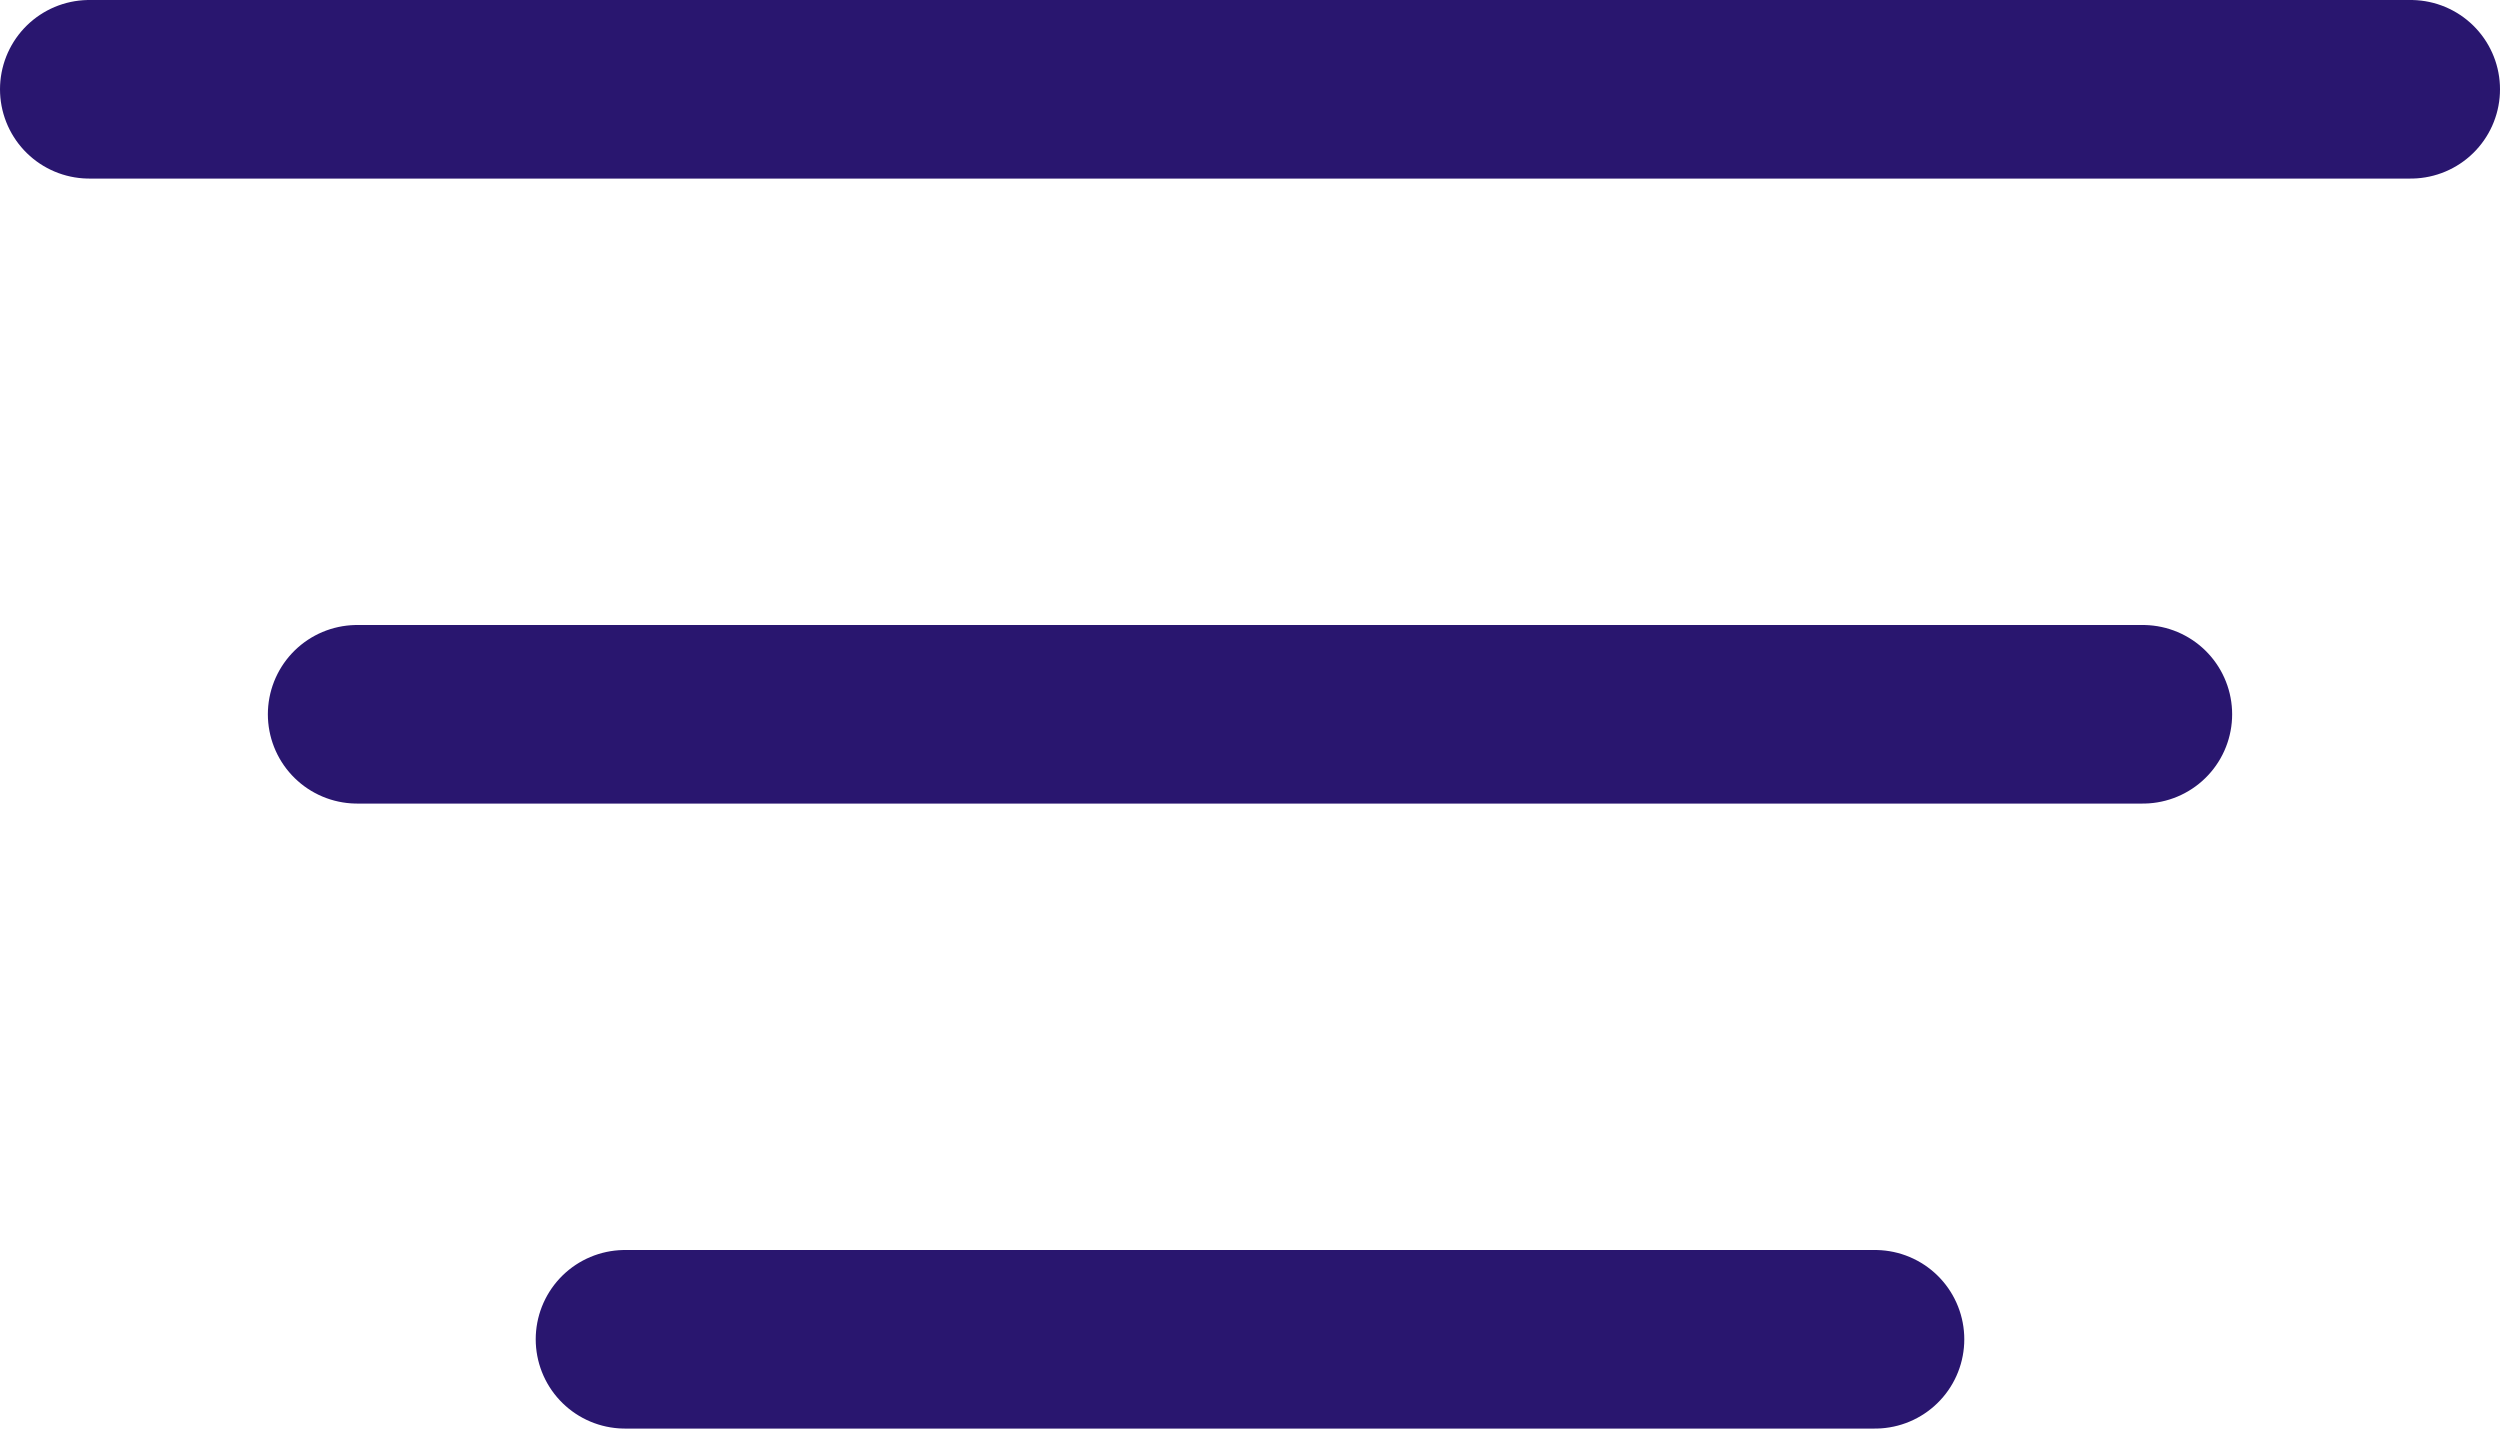 <svg width="28" height="16" viewBox="0 0 28 16" fill="none" xmlns="http://www.w3.org/2000/svg">
<path d="M1 1H27" stroke="#29166F" stroke-width="2" stroke-linecap="round"/>
<path d="M4 8H24" stroke="#29166F" stroke-width="2" stroke-linecap="round"/>
<path d="M7 15H21" stroke="#29166F" stroke-width="2" stroke-linecap="round"/>
</svg>
